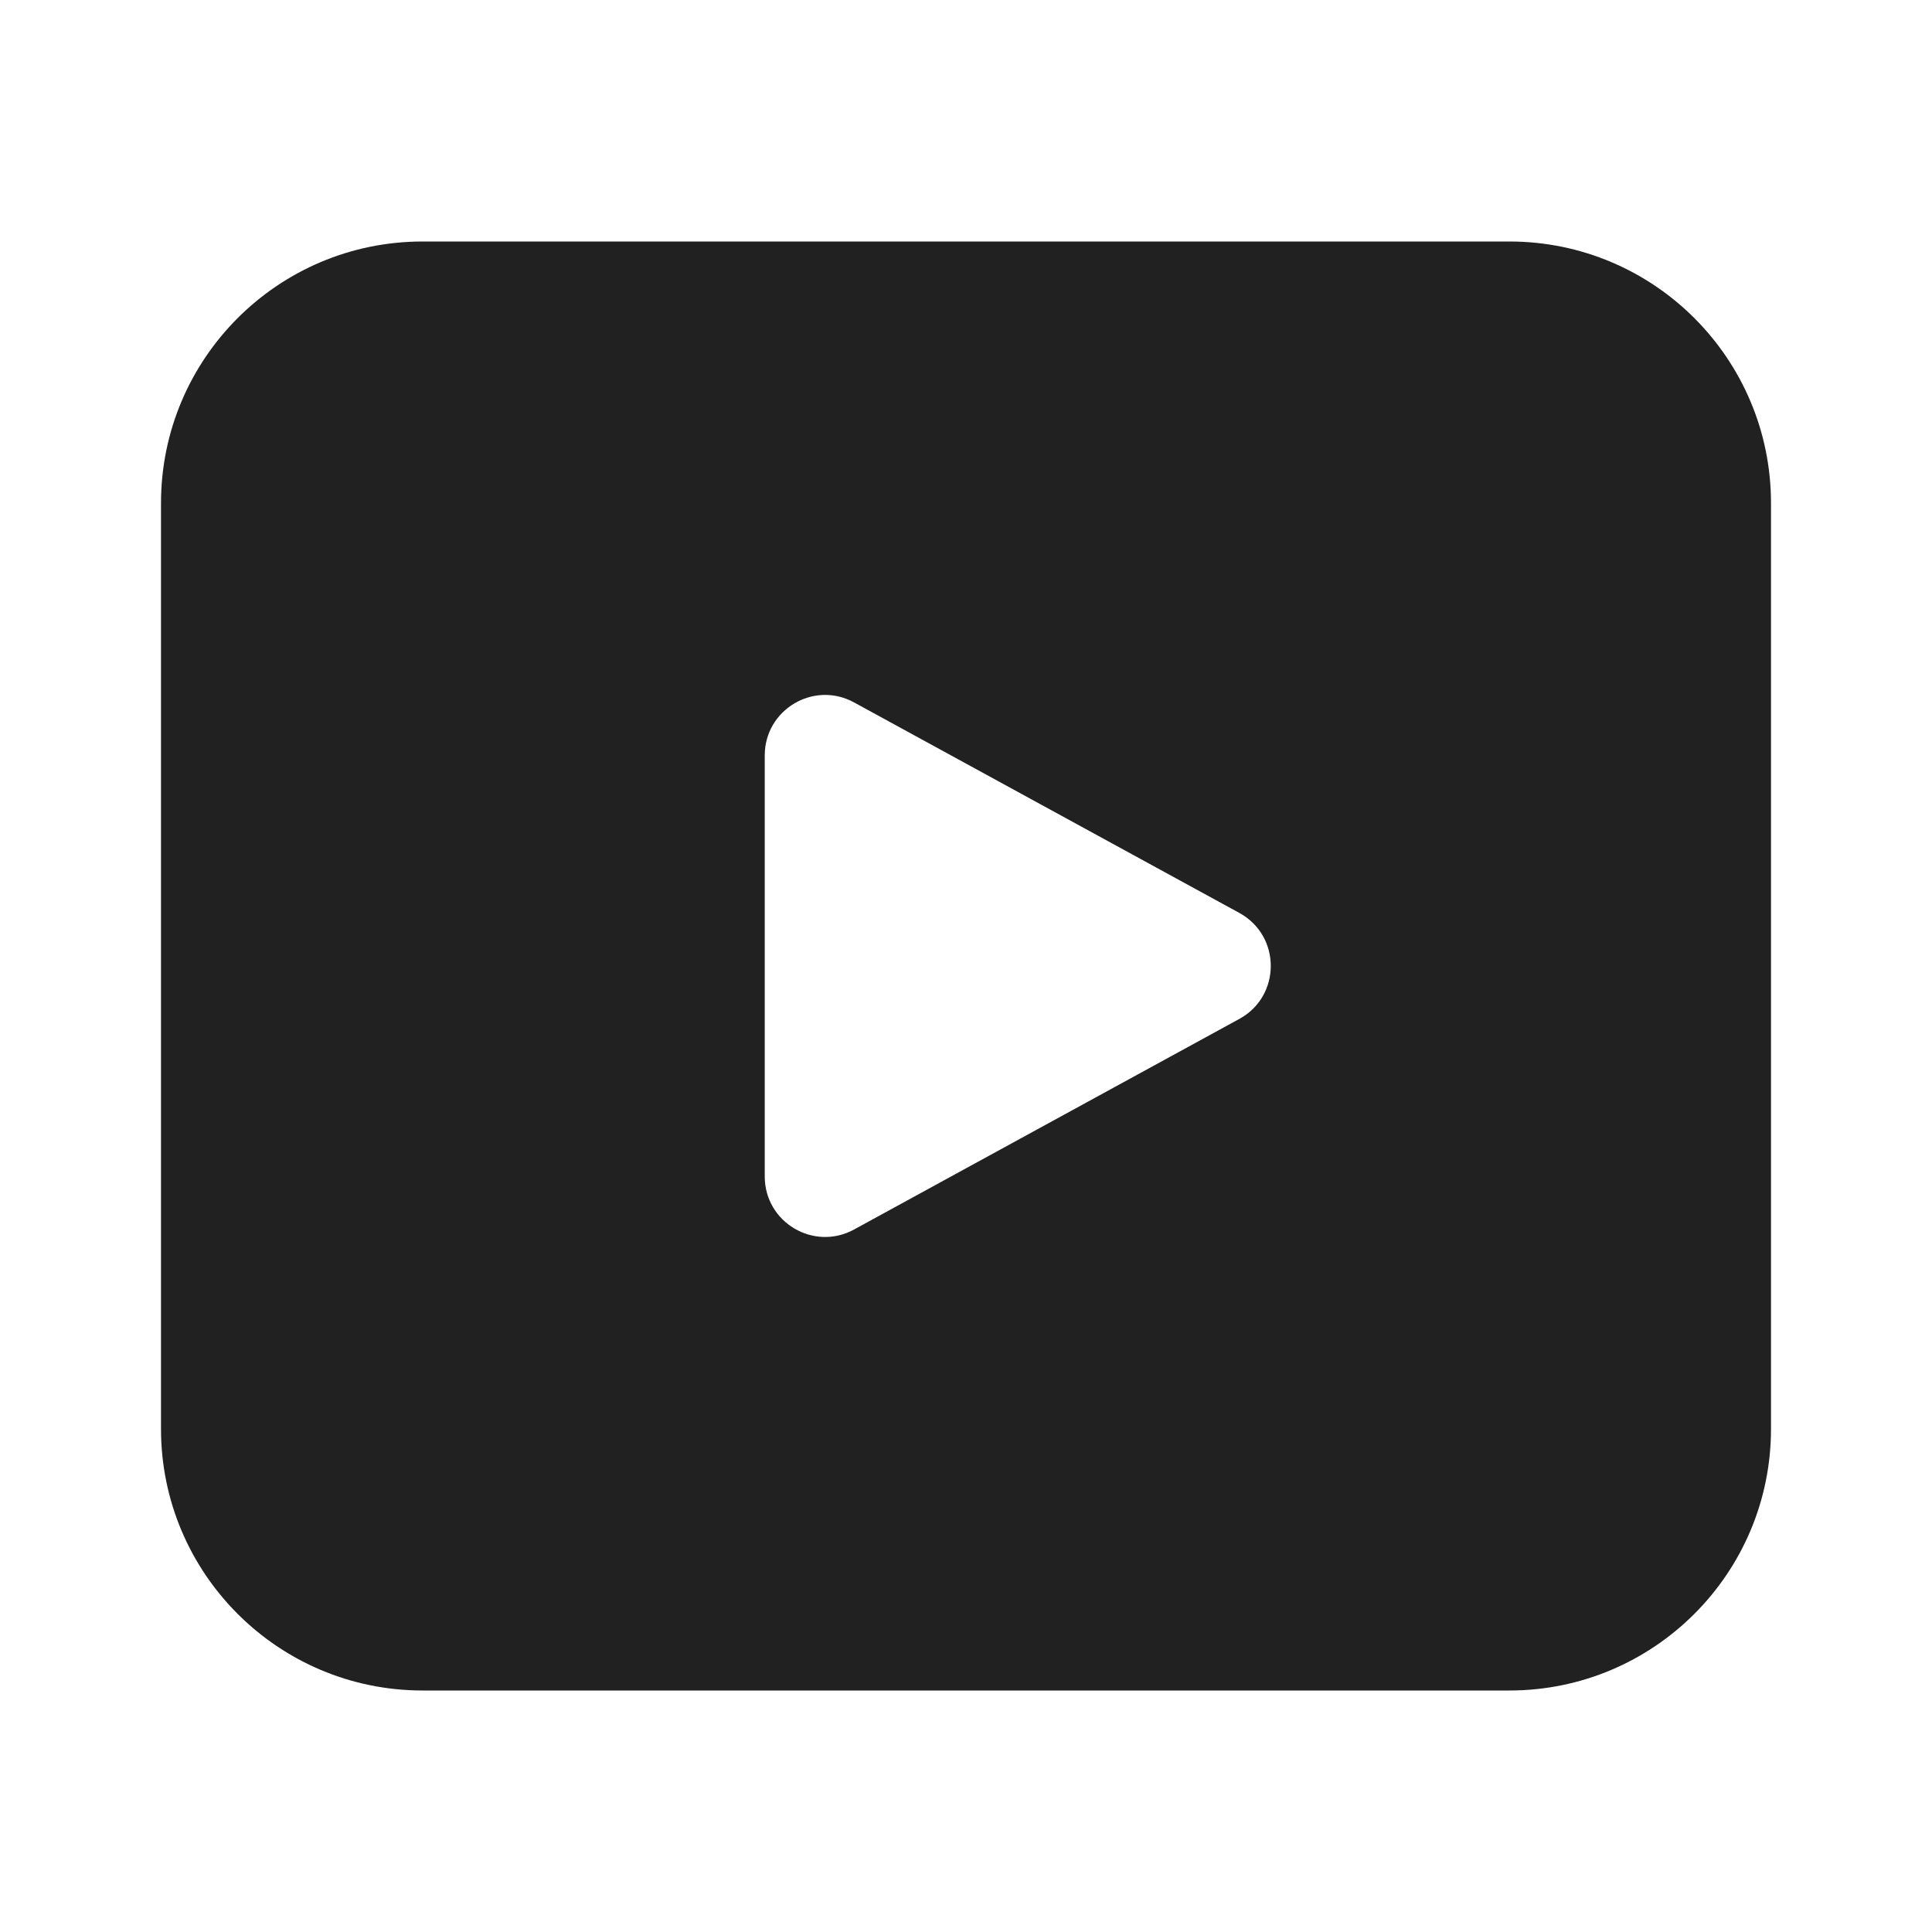 <svg viewBox="0 0 24 24" fill="none" xmlns="http://www.w3.org/2000/svg" height="1em" width="1em">
  <path d="M2 6.25C2 4.455 3.455 3 5.25 3H18.75C20.545 3 22 4.455 22 6.25V17.75C22 19.545 20.545 21 18.75 21H5.25C3.455 21 2 19.545 2 17.75V6.25ZM9.5 9.384V14.615C9.5 15.185 10.11 15.547 10.61 15.273L15.396 12.657C15.916 12.373 15.916 11.626 15.396 11.341L10.61 8.726C10.11 8.452 9.5 8.814 9.5 9.384Z" fill="#212121"/>
</svg>
